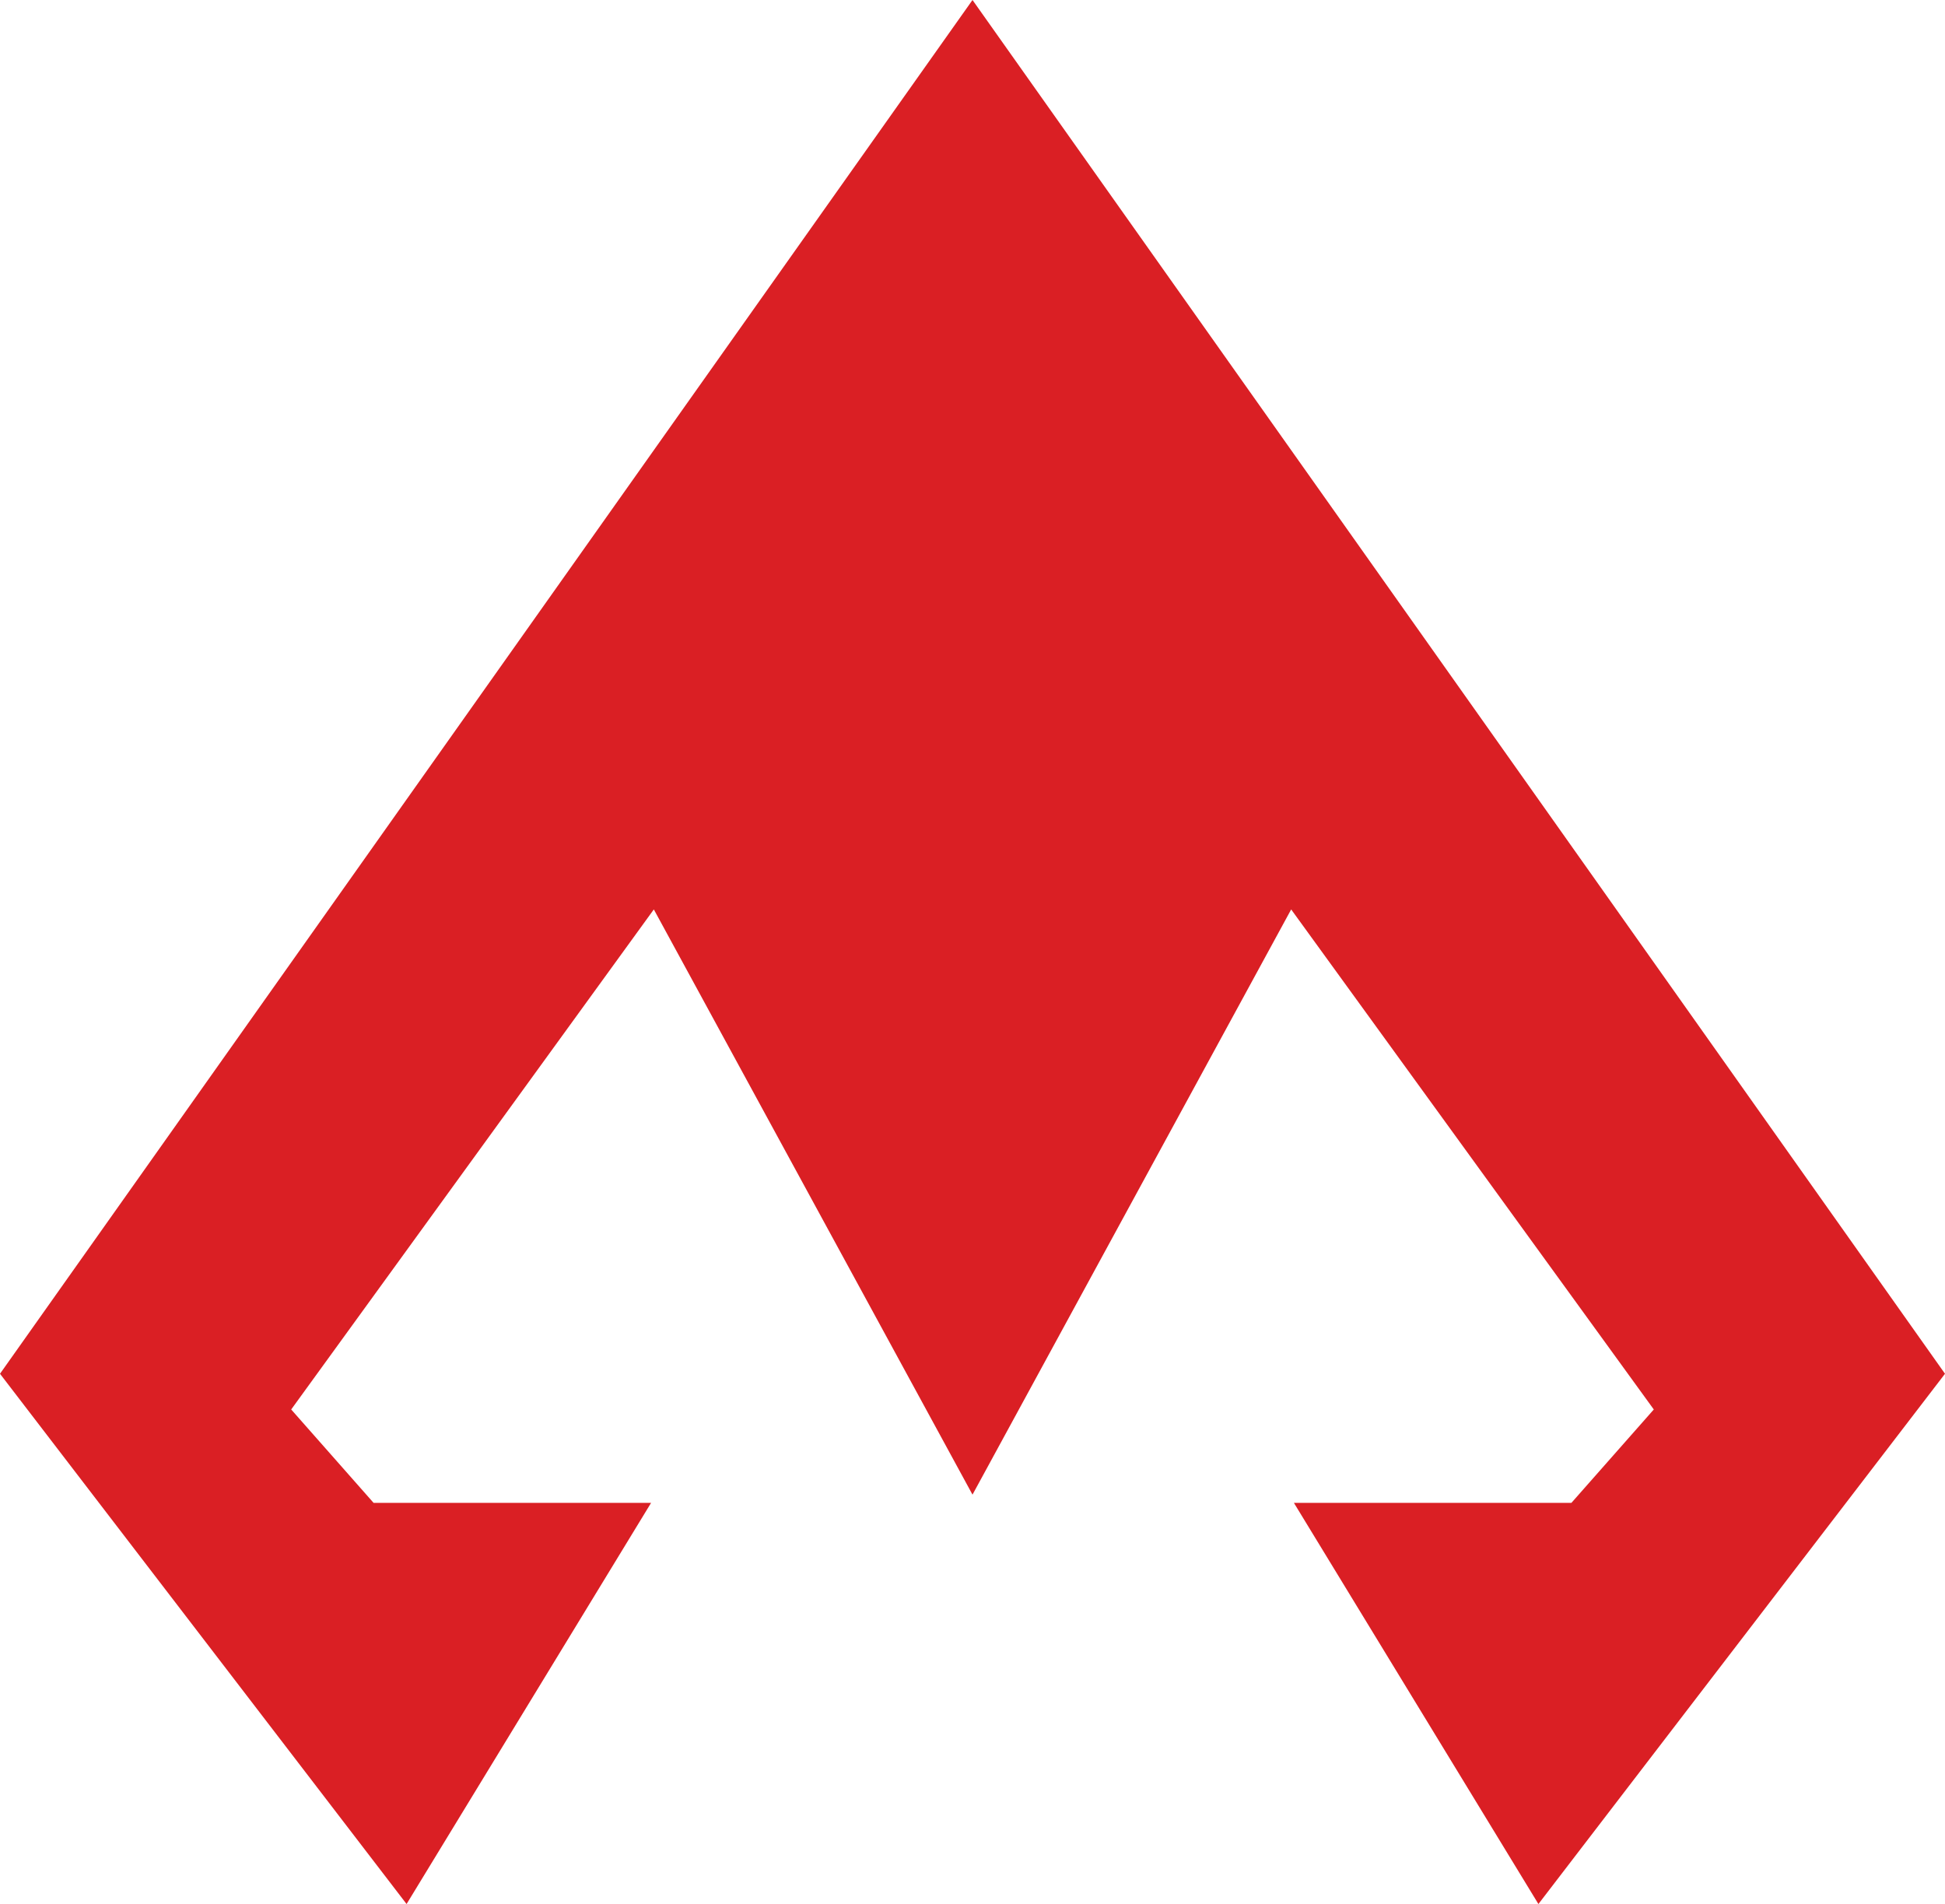 <svg xmlns="http://www.w3.org/2000/svg" xml:space="preserve" width="354.753" height="347.238" style="shape-rendering:geometricPrecision;text-rendering:geometricPrecision;image-rendering:optimizeQuality;fill-rule:evenodd;clip-rule:evenodd" viewBox="0 0 2201.27 2154.64"><path d="M0 1554.58 1100.64 0l1100.63 1554.58-460.15 600.06-276.71-453.94h314.02l93.27-105.71-410.4-565.86-360.66 662.24-360.66-662.24-410.41 565.86 93.27 105.71h314.02l-276.71 453.94z" style="fill:#da1f24"/></svg>